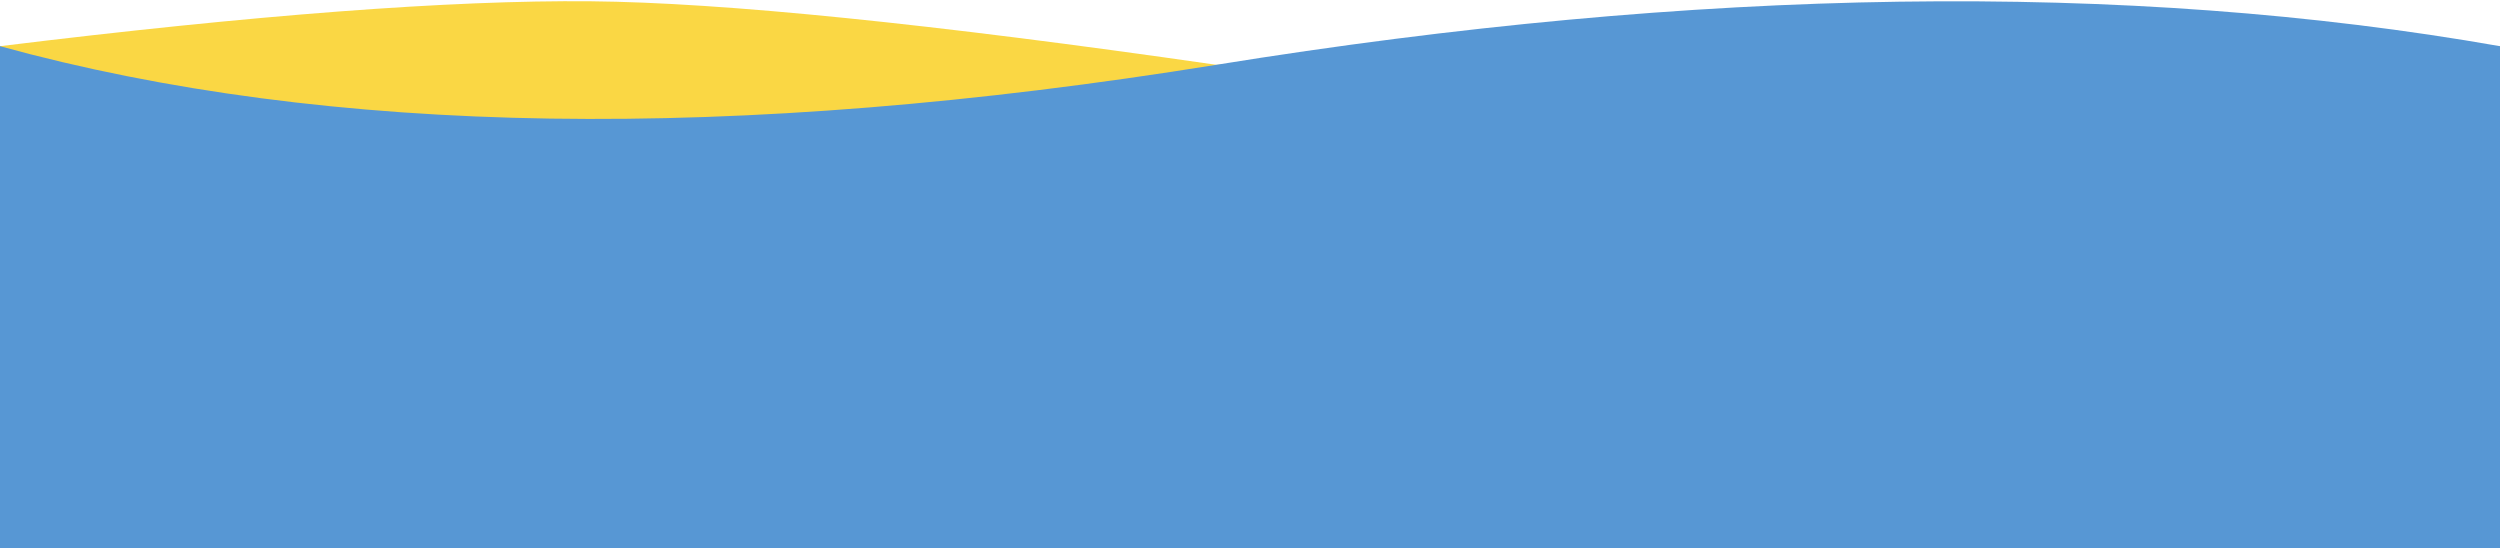<svg width="1678" height="368" viewBox="0 0 1678 368" xmlns="http://www.w3.org/2000/svg"><g fill="none" fill-rule="evenodd"><path d="M0 31C170.483 10.042 302.65-.004 396.5.863c88.564.818 228.517 15.028 419.858 42.629L1678 31v337H0V31z" fill="#FAD744"/><path d="M0 31c220.27 60.642 492.39 64.806 816.358 12.492C1140.325-8.822 1427.539-12.986 1678 31v337H0V31z" fill="#5797d4"/></g></svg>